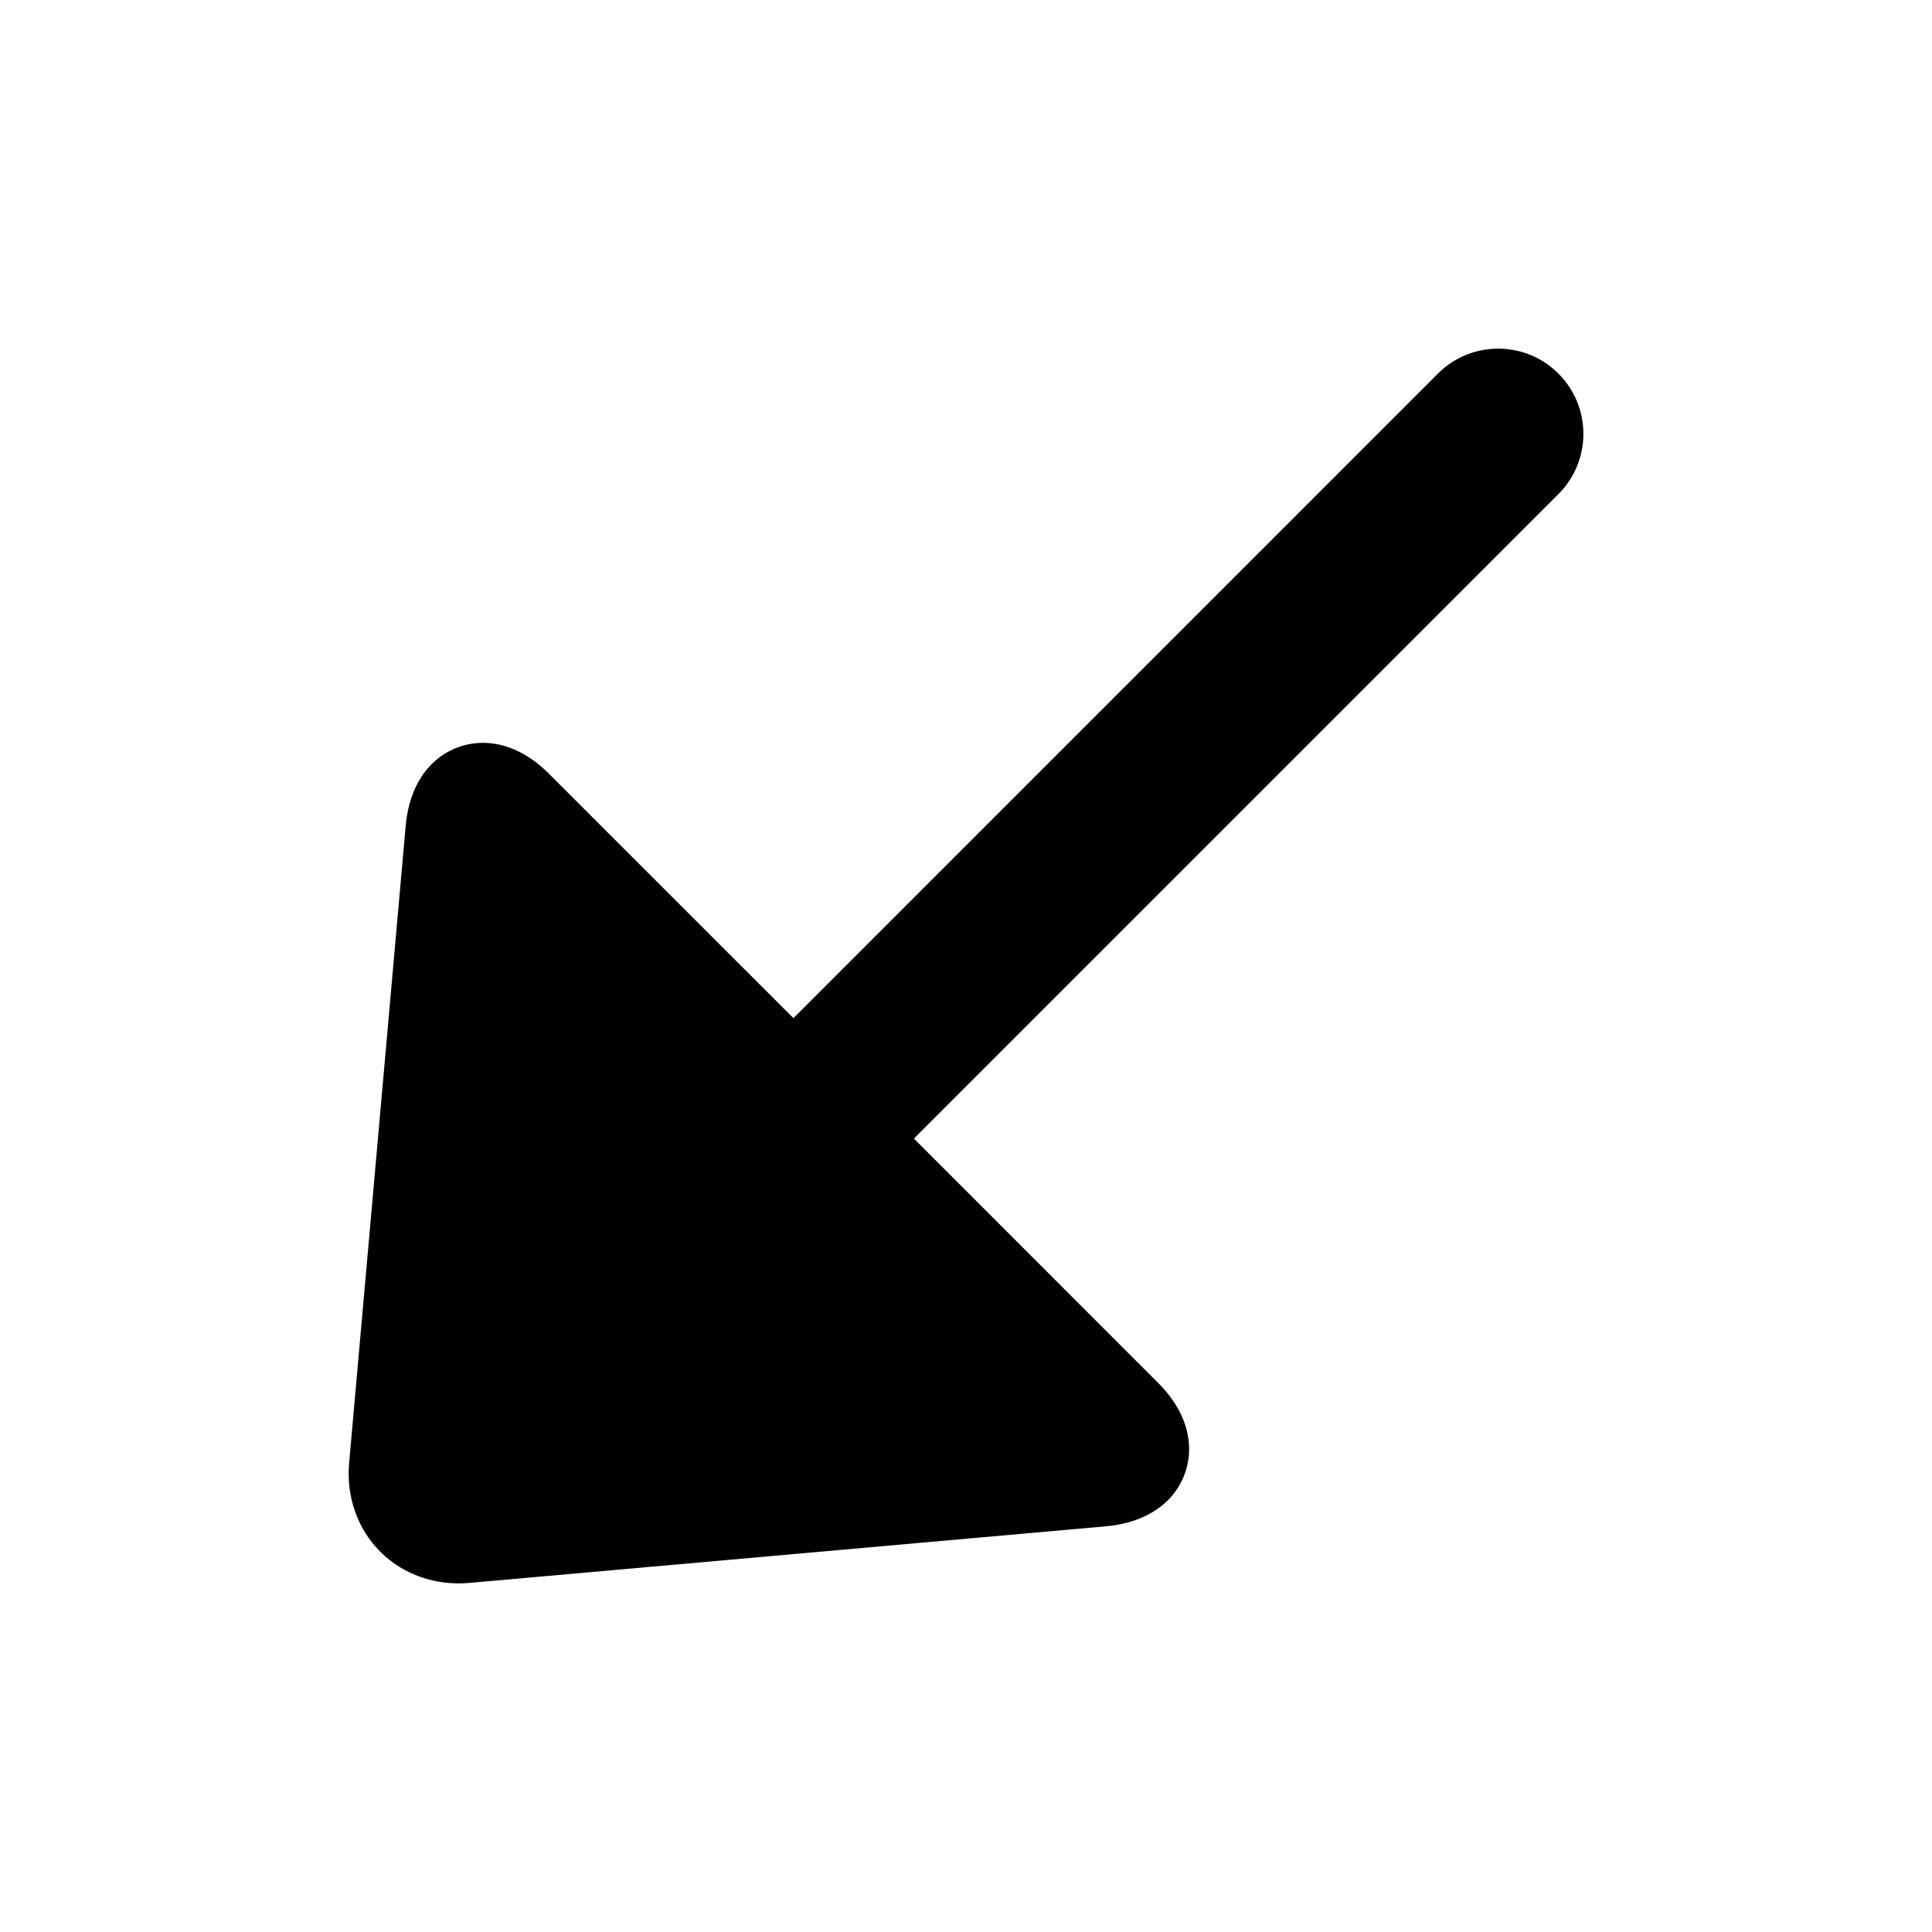<?xml version="1.0" encoding="utf-8"?>
<!-- Generator: Adobe Illustrator 15.1.0, SVG Export Plug-In . SVG Version: 6.00 Build 0)  -->
<!DOCTYPE svg PUBLIC "-//W3C//DTD SVG 1.1//EN" "http://www.w3.org/Graphics/SVG/1.1/DTD/svg11.dtd">
<svg version="1.1" id="Layer_1" xmlns="http://www.w3.org/2000/svg" xmlns:xlink="http://www.w3.org/1999/xlink" x="0px" y="0px"
	 width="56.69px" height="56.69px" viewBox="0 0 56.69 56.69" enable-background="new 0 0 56.69 56.69" xml:space="preserve">
<path d="M11.159,45.533c-0.67-0.67-1.004-1.621-0.914-2.61l1.659-18.69c0.085-0.949,0.46-1.511,0.764-1.813
	c0.76-0.761,2.162-0.994,3.441,0.284l7.172,7.171l18.912-18.913c0.977-0.976,2.559-0.976,3.535,0c0.977,0.977,0.977,2.56,0,3.536
	L26.816,33.409l7.167,7.169c1.281,1.281,1.047,2.684,0.287,3.443c-0.305,0.303-0.865,0.679-1.814,0.764L13.77,46.447
	C12.778,46.535,11.827,46.201,11.159,45.533z"/>
</svg>

